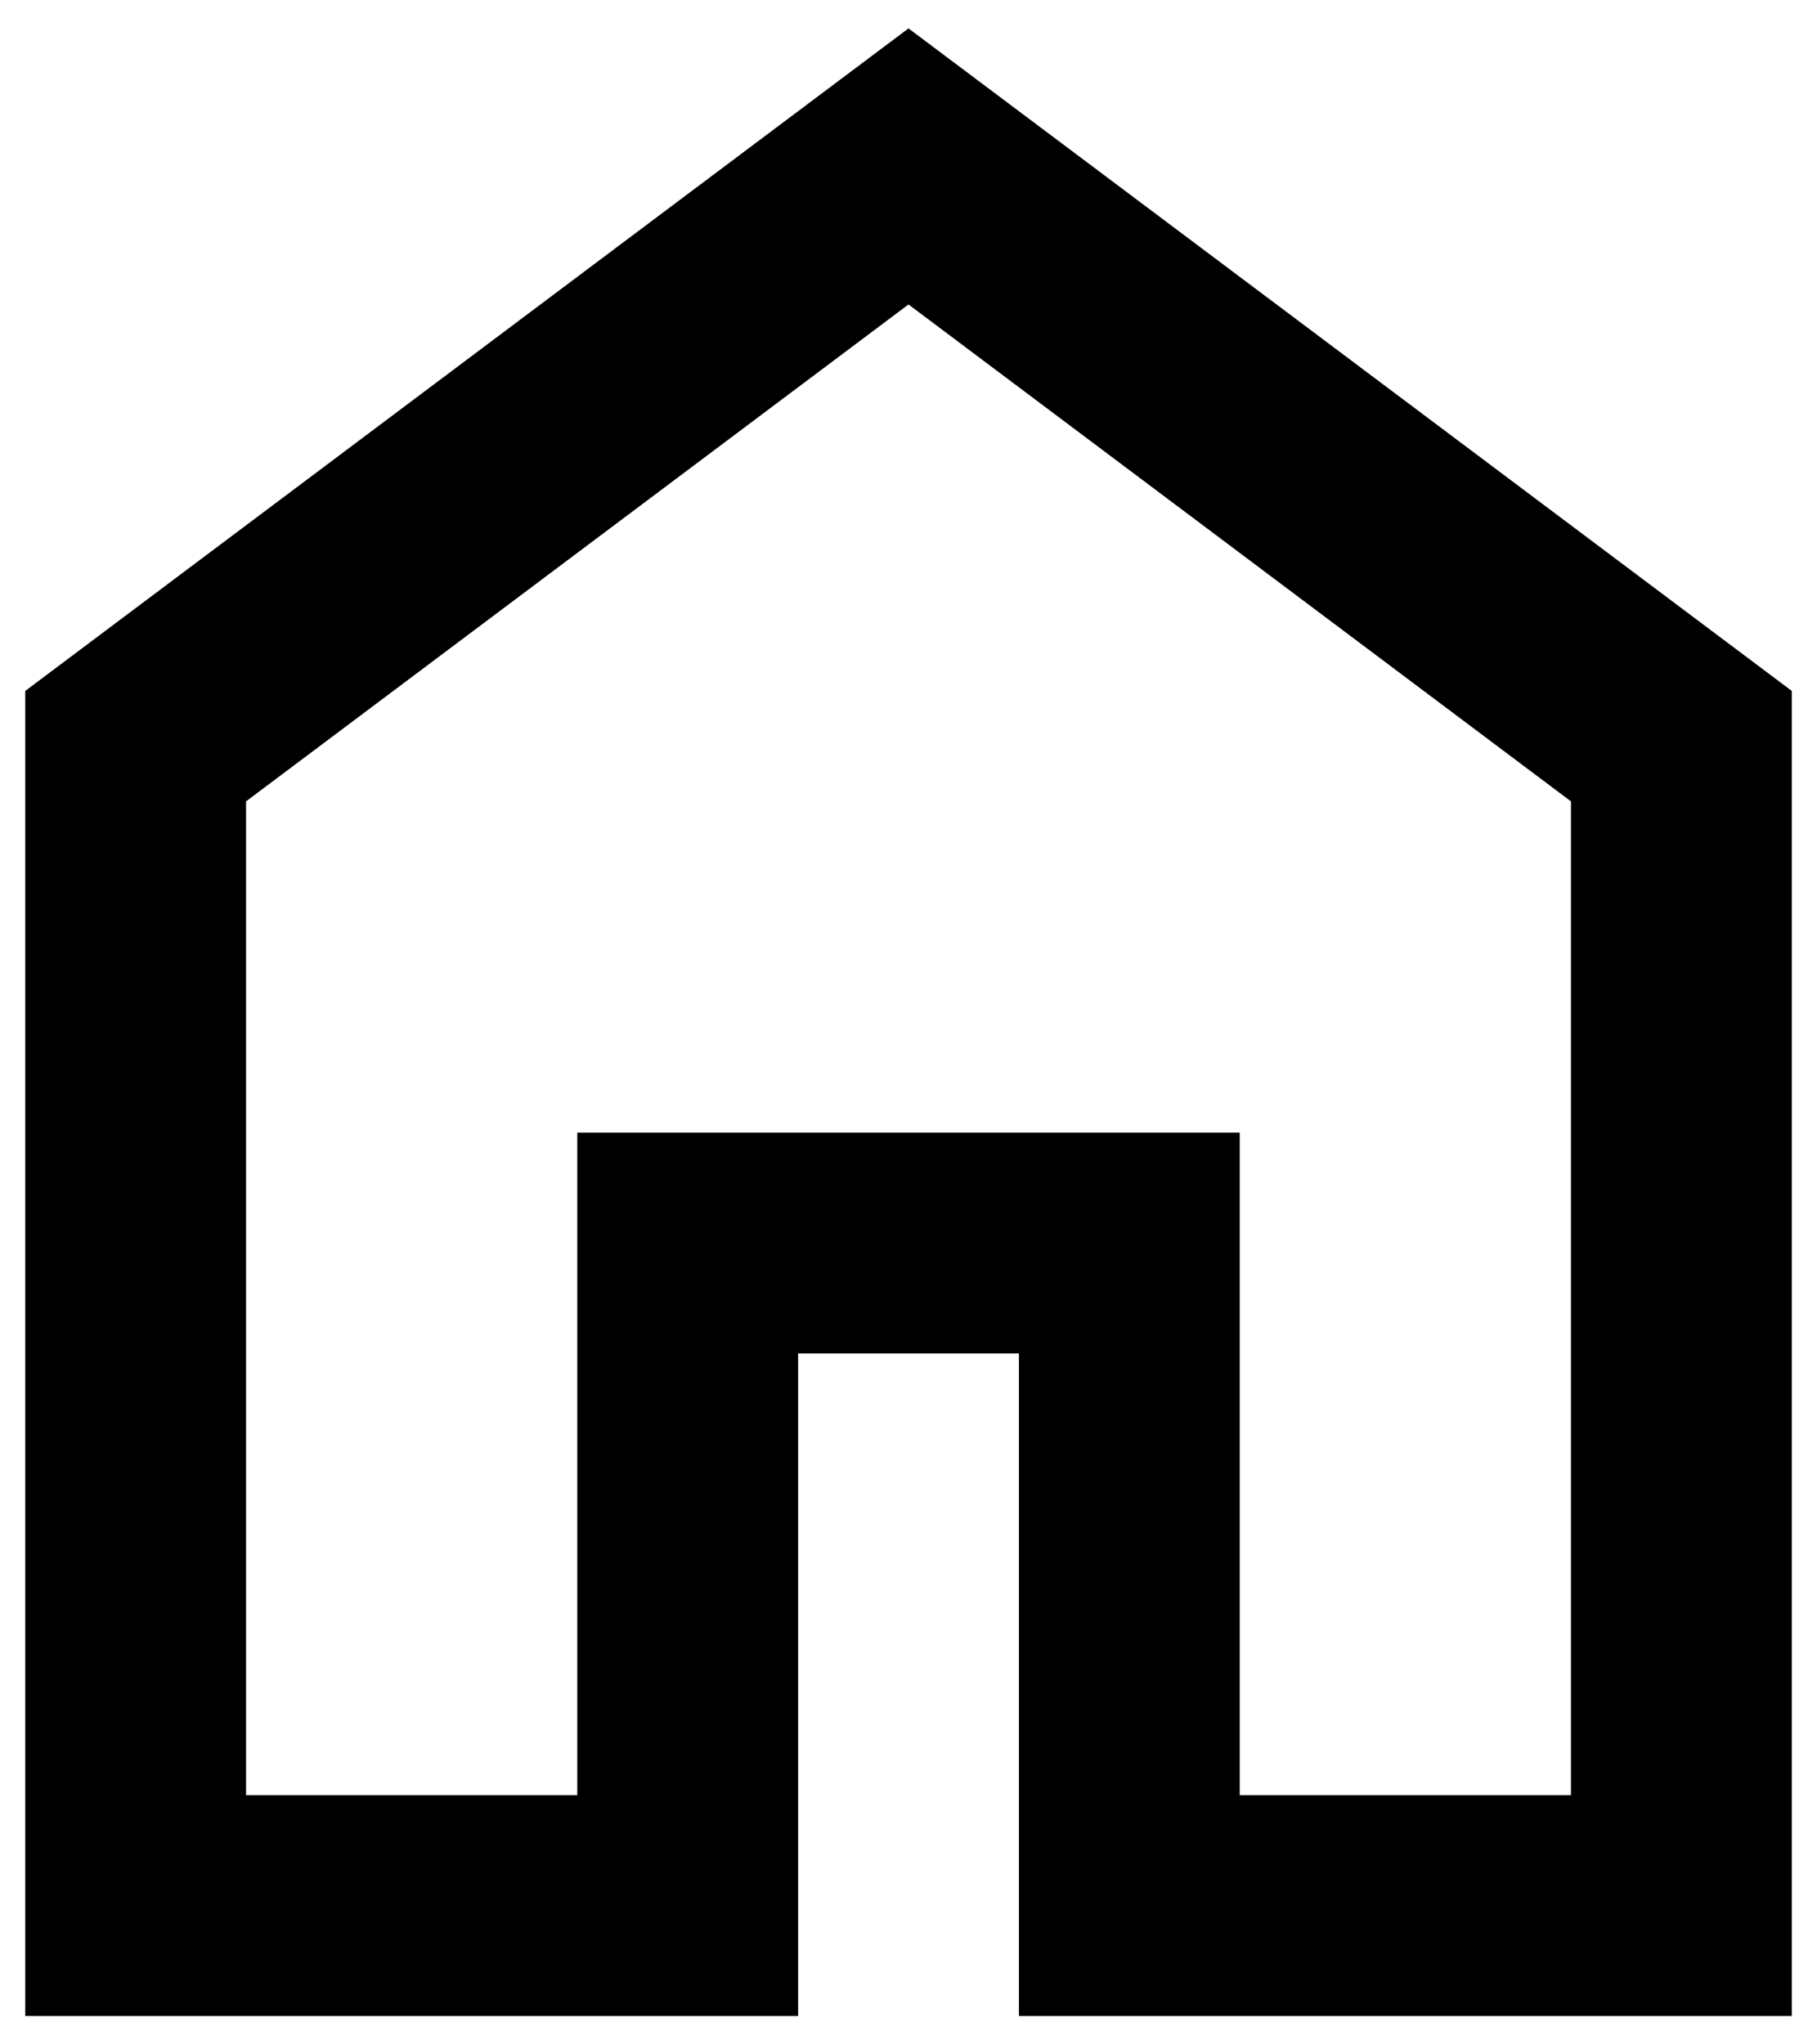 <svg width="48" height="54" viewBox="0 0 48 54" fill="none" xmlns="http://www.w3.org/2000/svg">
<path d="M6.5 47.417H15.25V29.917H32.75V47.417H41.5V21.167L24 8.042L6.5 21.167V47.417ZM0.667 53.25V18.25L24 0.75L47.334 18.25V53.25H26.917V35.75H21.084V53.25H0.667Z" fill="black"/>
</svg>
